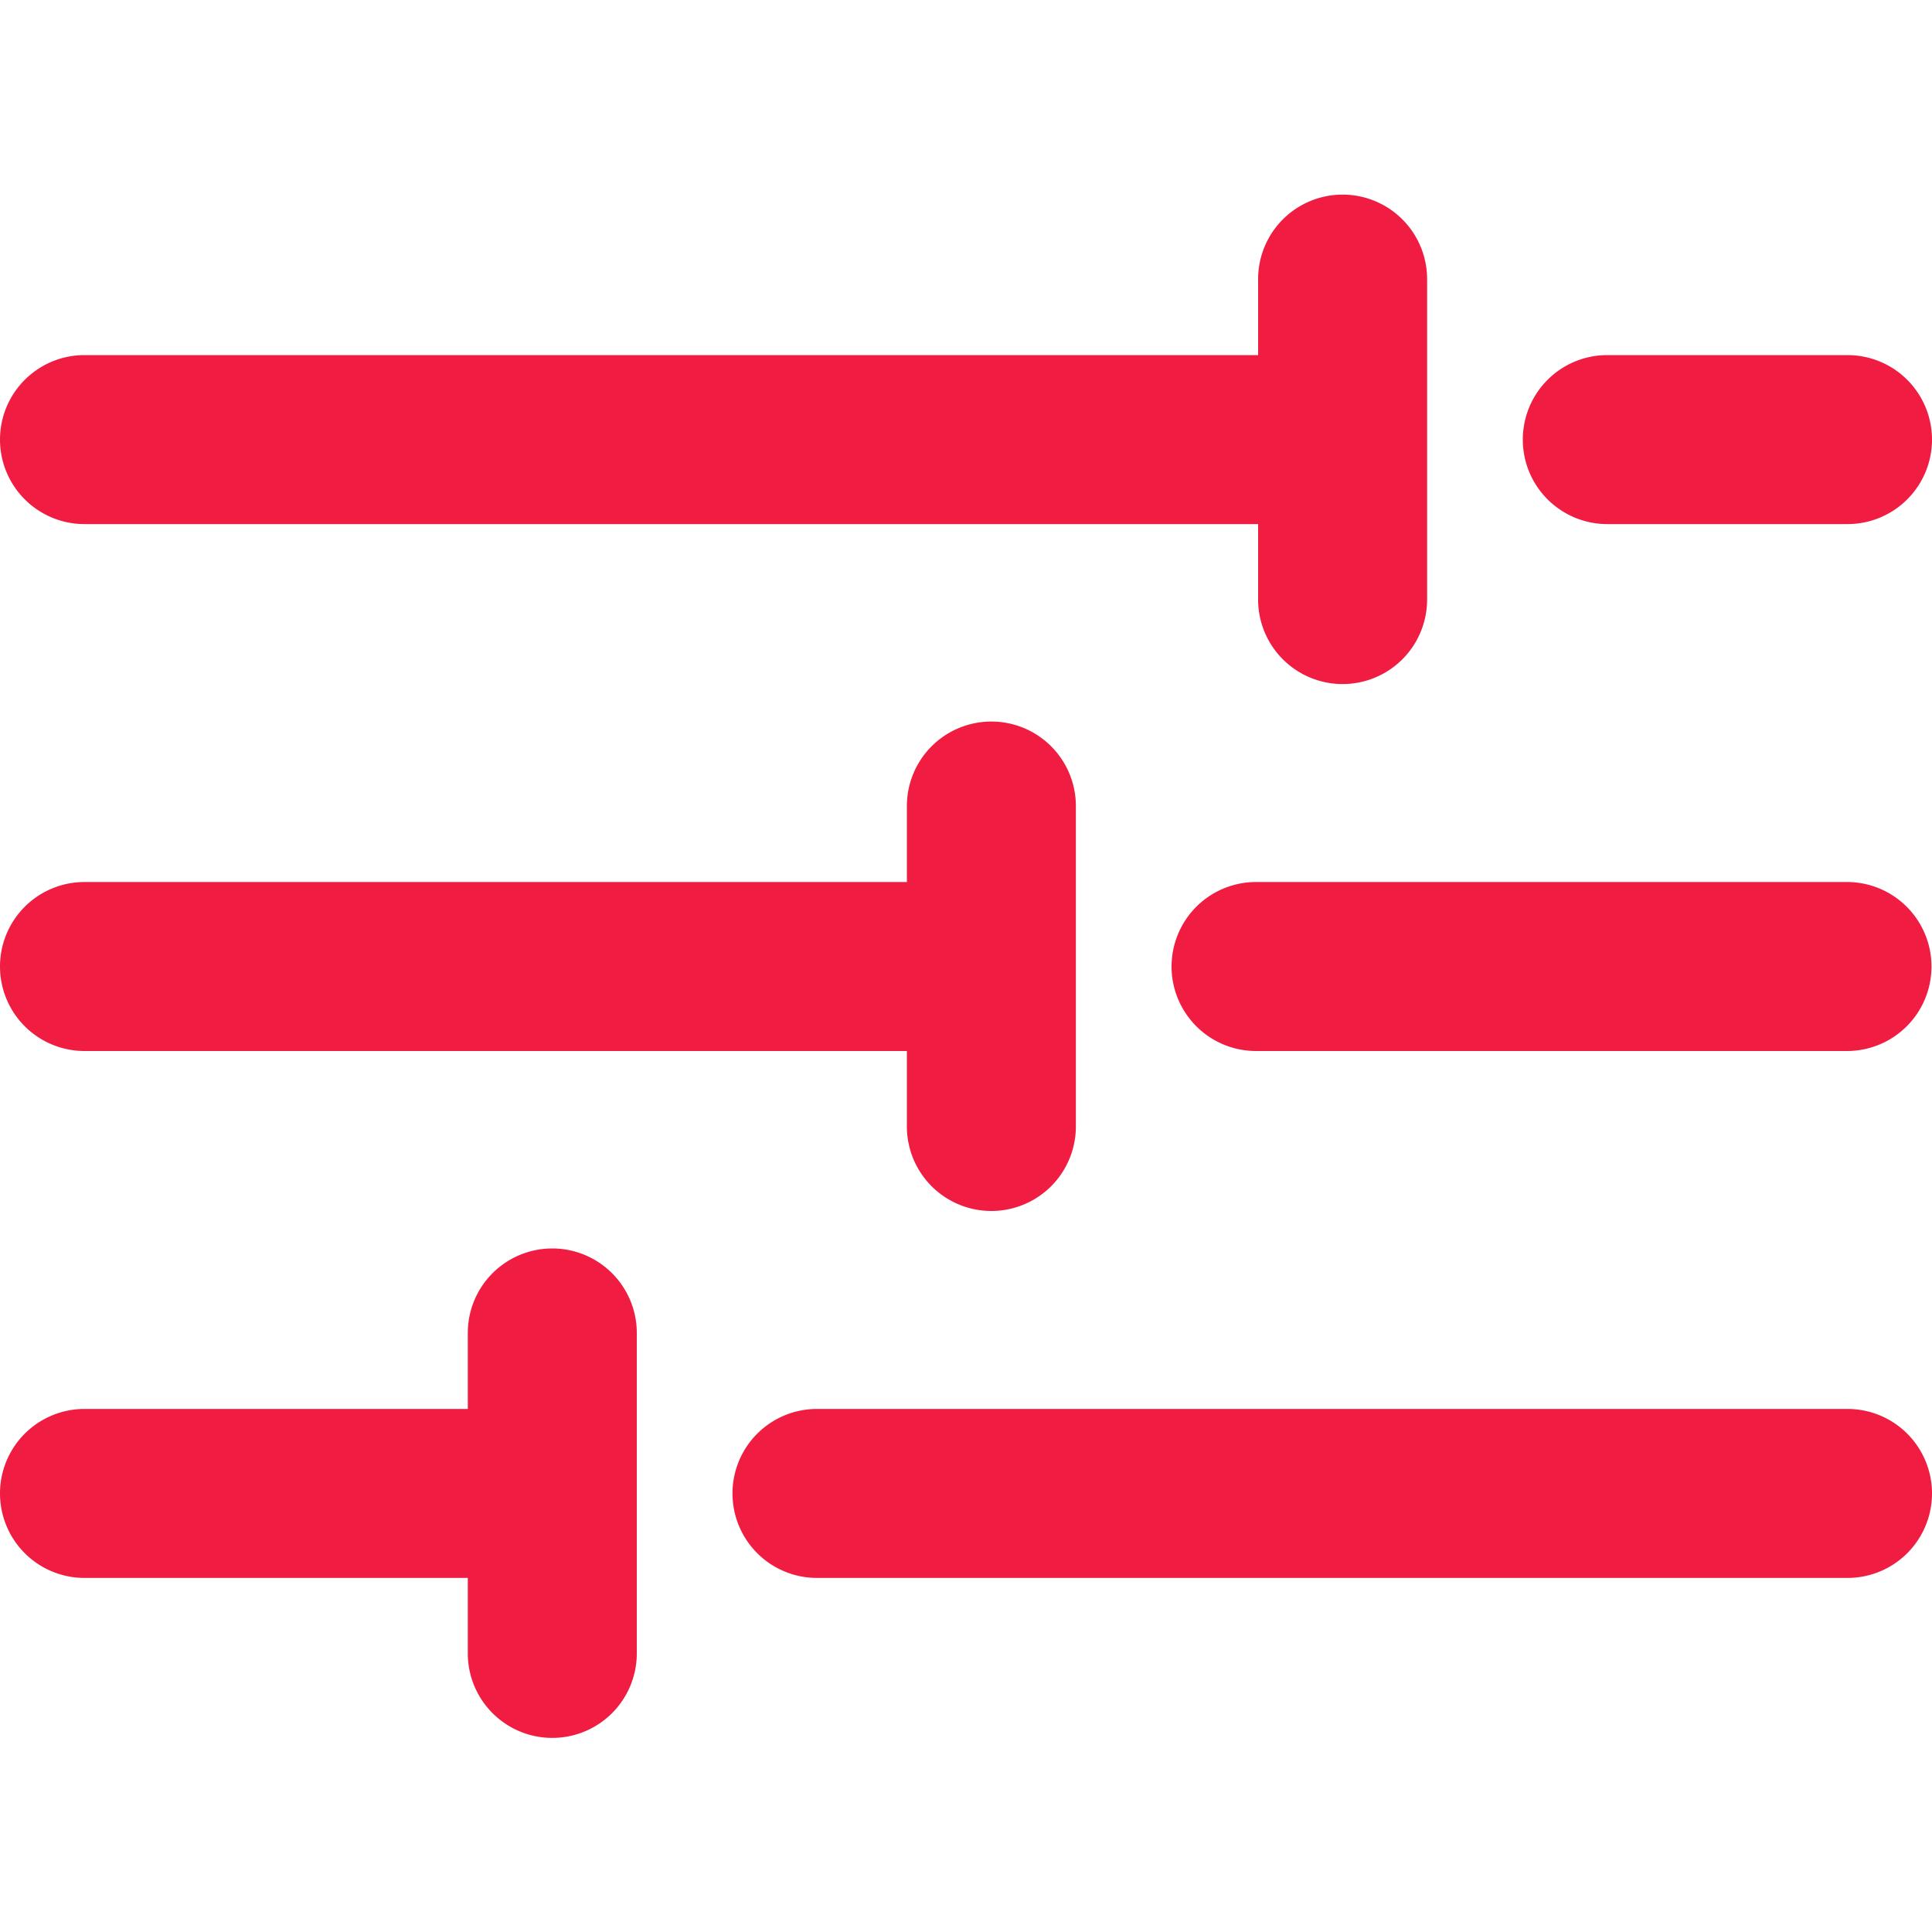 <svg xmlns="http://www.w3.org/2000/svg" xmlns:xlink="http://www.w3.org/1999/xlink" width="15" height="15" viewBox="0 0 15 15">
  <defs>
    <clipPath id="clip-path">
      <rect id="Rectangle_3135" data-name="Rectangle 3135" width="15" height="15" transform="translate(0 -0.175)" fill="#f01c41"/>
    </clipPath>
  </defs>
  <g id="Mask_Group_775" data-name="Mask Group 775" transform="translate(0 0.175)" clip-path="url(#clip-path)">
    <path id="mail" d="M9.73,18.227a.656.656,0,0,0-.656-.656H-.344A.656.656,0,0,0-1,18.227a.656.656,0,0,0,.656.656H9.074A.656.656,0,0,0,9.73,18.227Z" transform="translate(1 -14.989)" fill="#f01c41"/>
    <path id="mail-2" data-name="mail" d="M7,18.227a.656.656,0,0,0-.656-.656H-.344A.656.656,0,0,0-1,18.227a.656.656,0,0,0,.656.656H6.347A.656.656,0,0,0,7,18.227Z" transform="translate(1 -10.898)" fill="#f01c41"/>
    <path id="mail-3" data-name="mail" d="M3.594,18.227a.656.656,0,0,0-.656-.656H-.344A.656.656,0,0,0-1,18.227a.656.656,0,0,0,.656.656H2.938A.656.656,0,0,0,3.594,18.227Z" transform="translate(1 -6.807)" fill="#f01c41"/>
    <path id="mail-4" data-name="mail" d="M8.177,18.227a.656.656,0,0,0-.656-.656H5.656a.656.656,0,0,0,0,1.312H7.521A.656.656,0,0,0,8.177,18.227Z" transform="translate(6.823 -14.989)" fill="#f01c41"/>
    <path id="mail-5" data-name="mail" d="M6.9,18.227a.656.656,0,0,0-.656-.656H1.656a.656.656,0,0,0,0,1.312H6.248A.656.656,0,0,0,6.9,18.227Z" transform="translate(8.096 -10.898)" fill="#f01c41"/>
    <path id="mail-6" data-name="mail" d="M5.313,18.227a.656.656,0,0,0-.656-.656h-8A.656.656,0,0,0-4,18.227a.656.656,0,0,0,.656.656h8A.656.656,0,0,0,5.313,18.227Z" transform="translate(9.687 -6.807)" fill="#f01c41"/>
    <path id="mail-7" data-name="mail" d="M3.8.656A.656.656,0,0,0,3.149,0H.656a.656.656,0,0,0,0,1.312H3.149A.656.656,0,0,0,3.8.656Z" transform="translate(11.08 1.336) rotate(90)" fill="#f01c41"/>
    <path id="mail-8" data-name="mail" d="M3.8.656A.656.656,0,0,0,3.149,0H.656a.656.656,0,0,0,0,1.312H3.149A.656.656,0,0,0,3.8.656Z" transform="translate(8.353 5.427) rotate(90)" fill="#f01c41"/>
    <path id="mail-9" data-name="mail" d="M3.8.656A.656.656,0,0,0,3.149,0H.656a.656.656,0,0,0,0,1.312H3.149A.656.656,0,0,0,3.8.656Z" transform="translate(4.944 9.518) rotate(90)" fill="#f01c41"/>
  </g>
</svg>
